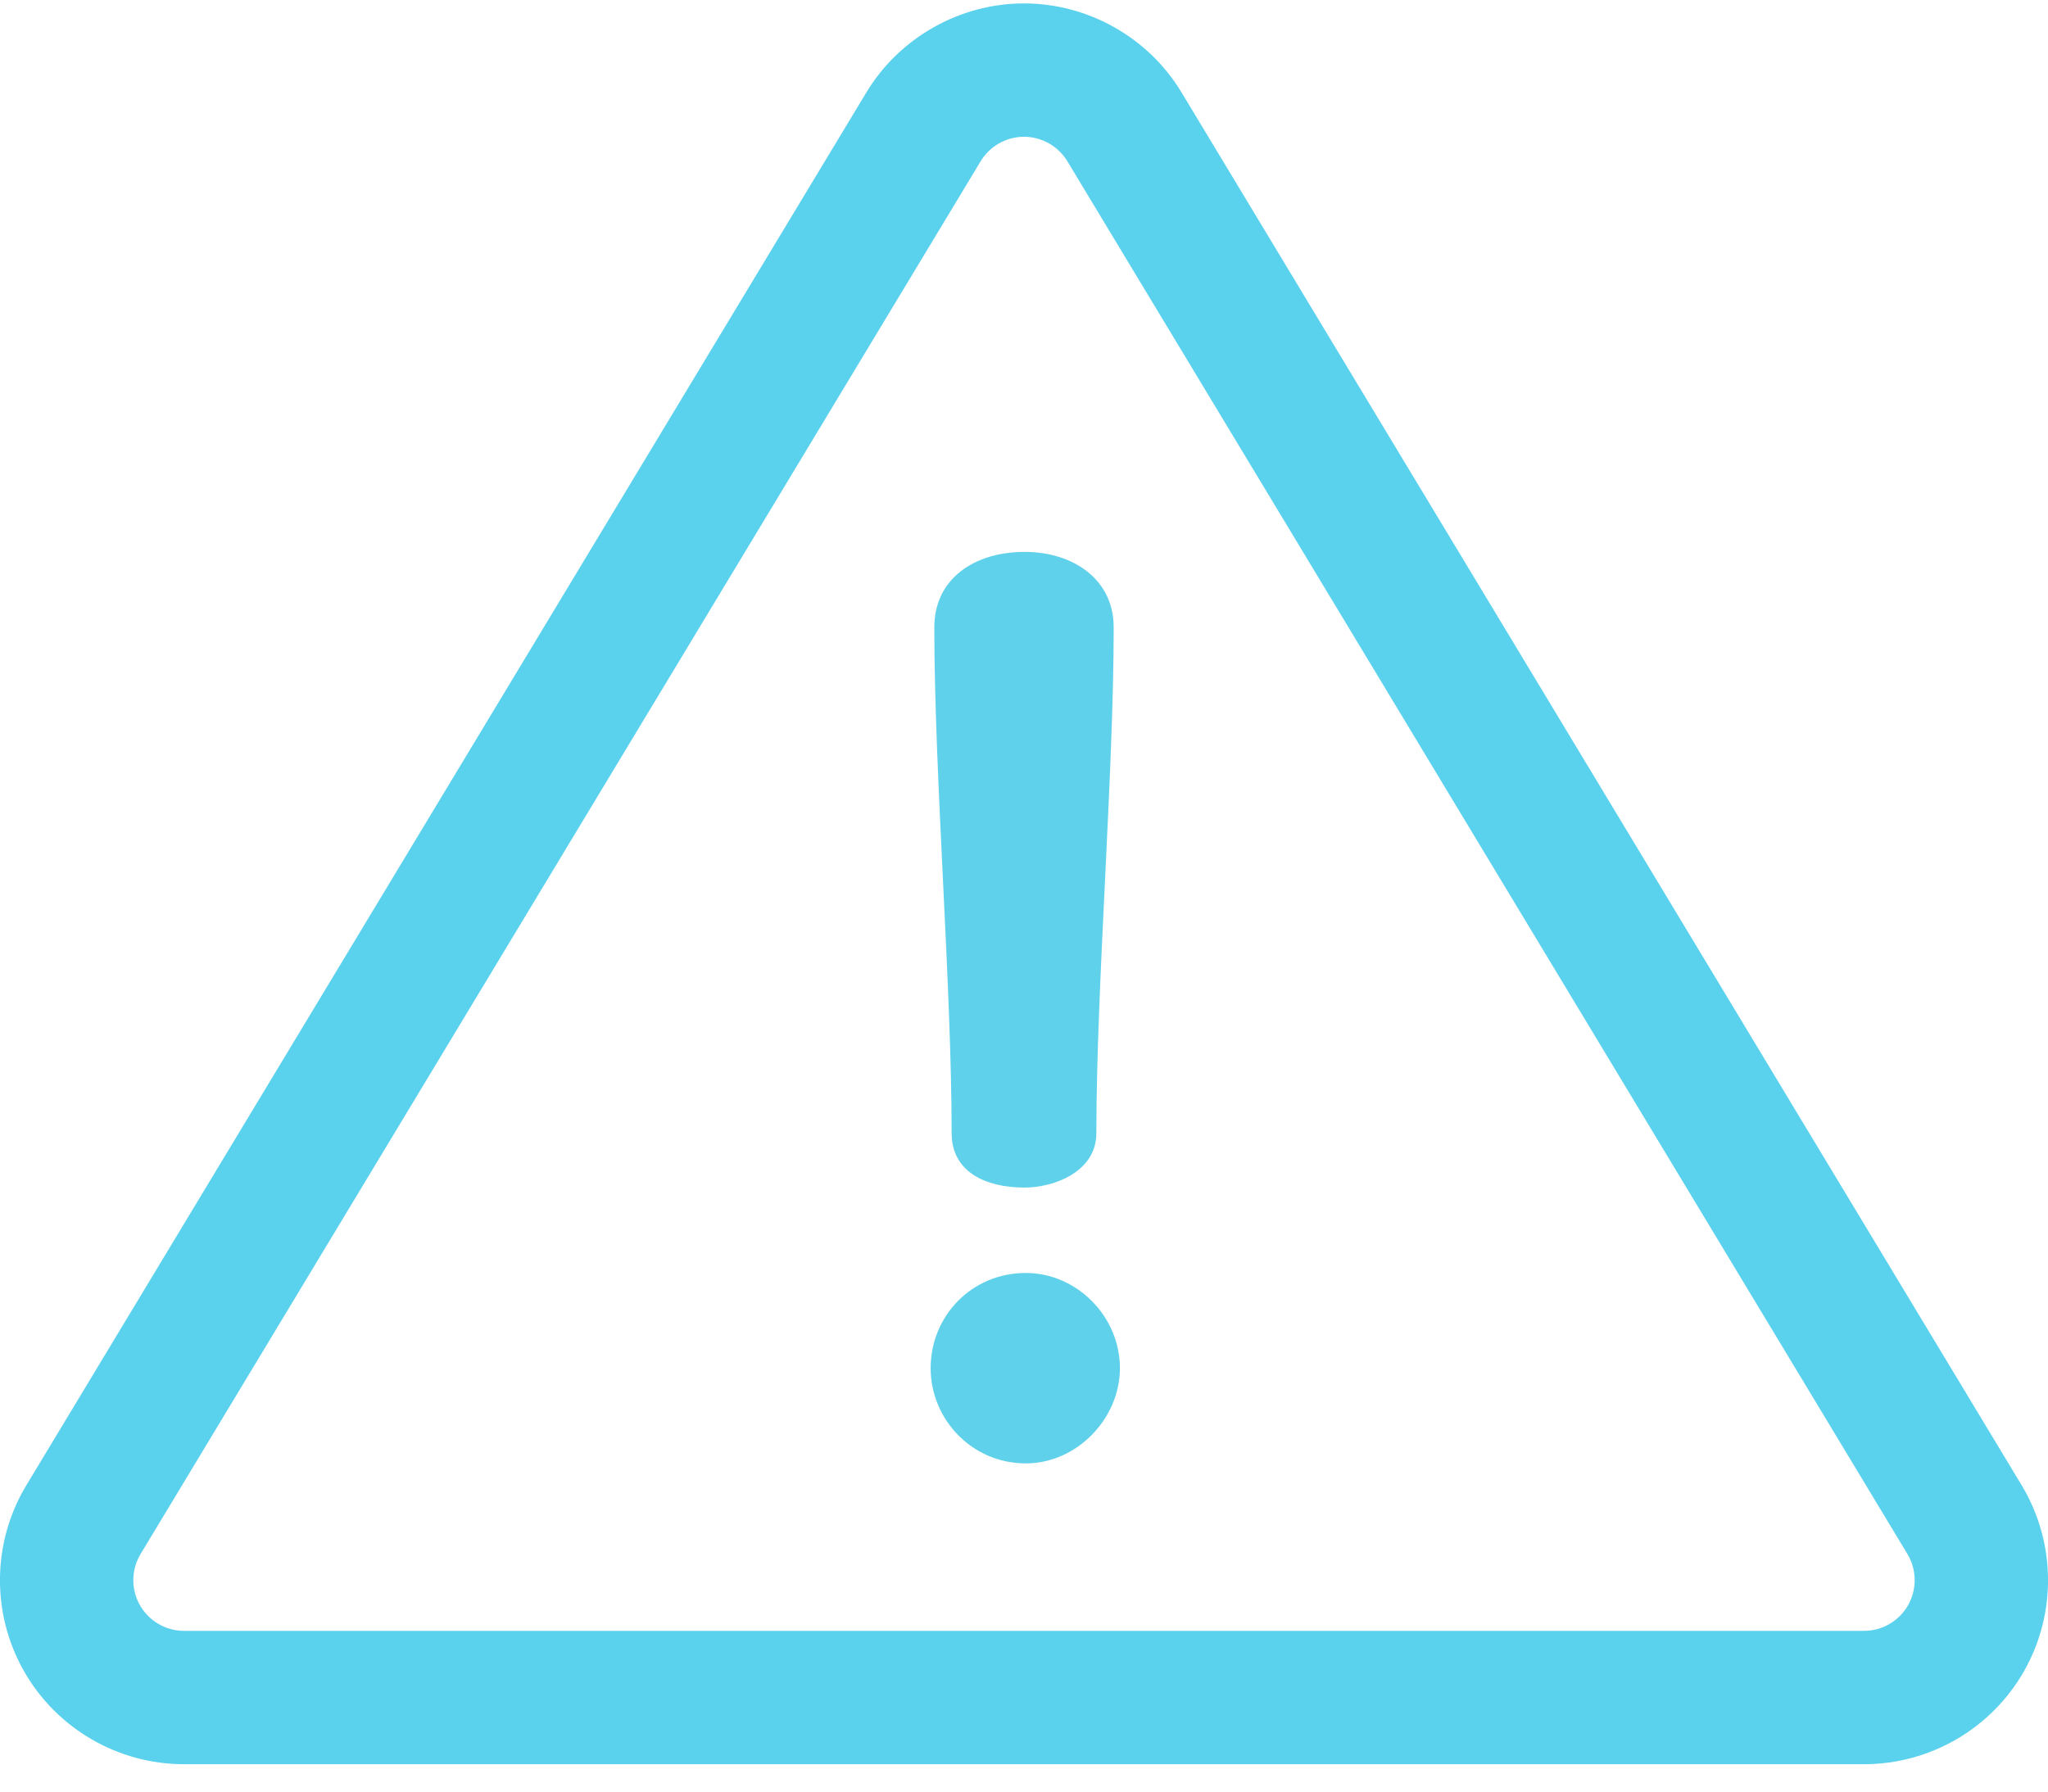 <?xml version="1.0" encoding="UTF-8"?>
<svg width="24px" height="21px" viewBox="0 0 24 21" version="1.1" xmlns="http://www.w3.org/2000/svg" xmlns:xlink="http://www.w3.org/1999/xlink">
    <!-- Generator: Sketch 51.2 (57519) - http://www.bohemiancoding.com/sketch -->
    <title>danger</title>
    <desc>Created with Sketch.</desc>
    <defs></defs>
    <g id="Page-1" stroke="none" stroke-width="1" fill="none" fill-rule="evenodd">
        <g id="SIGNALEMENT---ETAPE-01" transform="translate(-84, -490)" fill-rule="nonzero">
            <g id="//-SIGNALER" transform="translate(0, 445)">
                <g id="::-signaler-copy-2" transform="translate(84, 35)">
                    <g id="danger" transform="translate(0, 10)">
                        <path d="M23.691,17.409 L13.846,1.083 C13.459,0.44 12.751,0.04 12,0.04 C11.249,0.04 10.541,0.44 10.153,1.083 L0.309,17.409 C-0.092,18.074 -0.104,18.907 0.278,19.583 C0.66,20.259 1.379,20.679 2.156,20.679 L21.844,20.679 C22.621,20.679 23.34,20.259 23.722,19.583 C24.104,18.907 24.092,18.074 23.691,17.409 Z M22.361,18.814 C22.256,19 22.058,19.116 21.844,19.116 L2.156,19.116 C1.942,19.116 1.744,19 1.639,18.814 C1.534,18.628 1.537,18.399 1.647,18.216 L11.492,1.89 C11.598,1.713 11.793,1.603 12,1.603 C12.207,1.603 12.401,1.713 12.508,1.89 L22.353,18.216 C22.463,18.399 22.466,18.628 22.361,18.814 Z" id="Shape" fill="#5AD1ED"></path>
                        <path d="M12.007,6.469 C11.413,6.469 10.949,6.788 10.949,7.353 C10.949,9.078 11.152,11.557 11.152,13.283 C11.152,13.732 11.543,13.92 12.007,13.92 C12.355,13.92 12.848,13.732 12.848,13.283 C12.848,11.557 13.051,9.078 13.051,7.353 C13.051,6.788 12.573,6.469 12.007,6.469 Z" id="Shape" fill="#60D1EB"></path>
                        <path d="M12.022,14.921 C11.384,14.921 10.906,15.428 10.906,16.037 C10.906,16.631 11.384,17.153 12.022,17.153 C12.616,17.153 13.124,16.631 13.124,16.037 C13.124,15.428 12.616,14.921 12.022,14.921 Z" id="Shape" fill="#60D1EB"></path>
                    </g>
                </g>
            </g>
        </g>
    </g>
</svg>